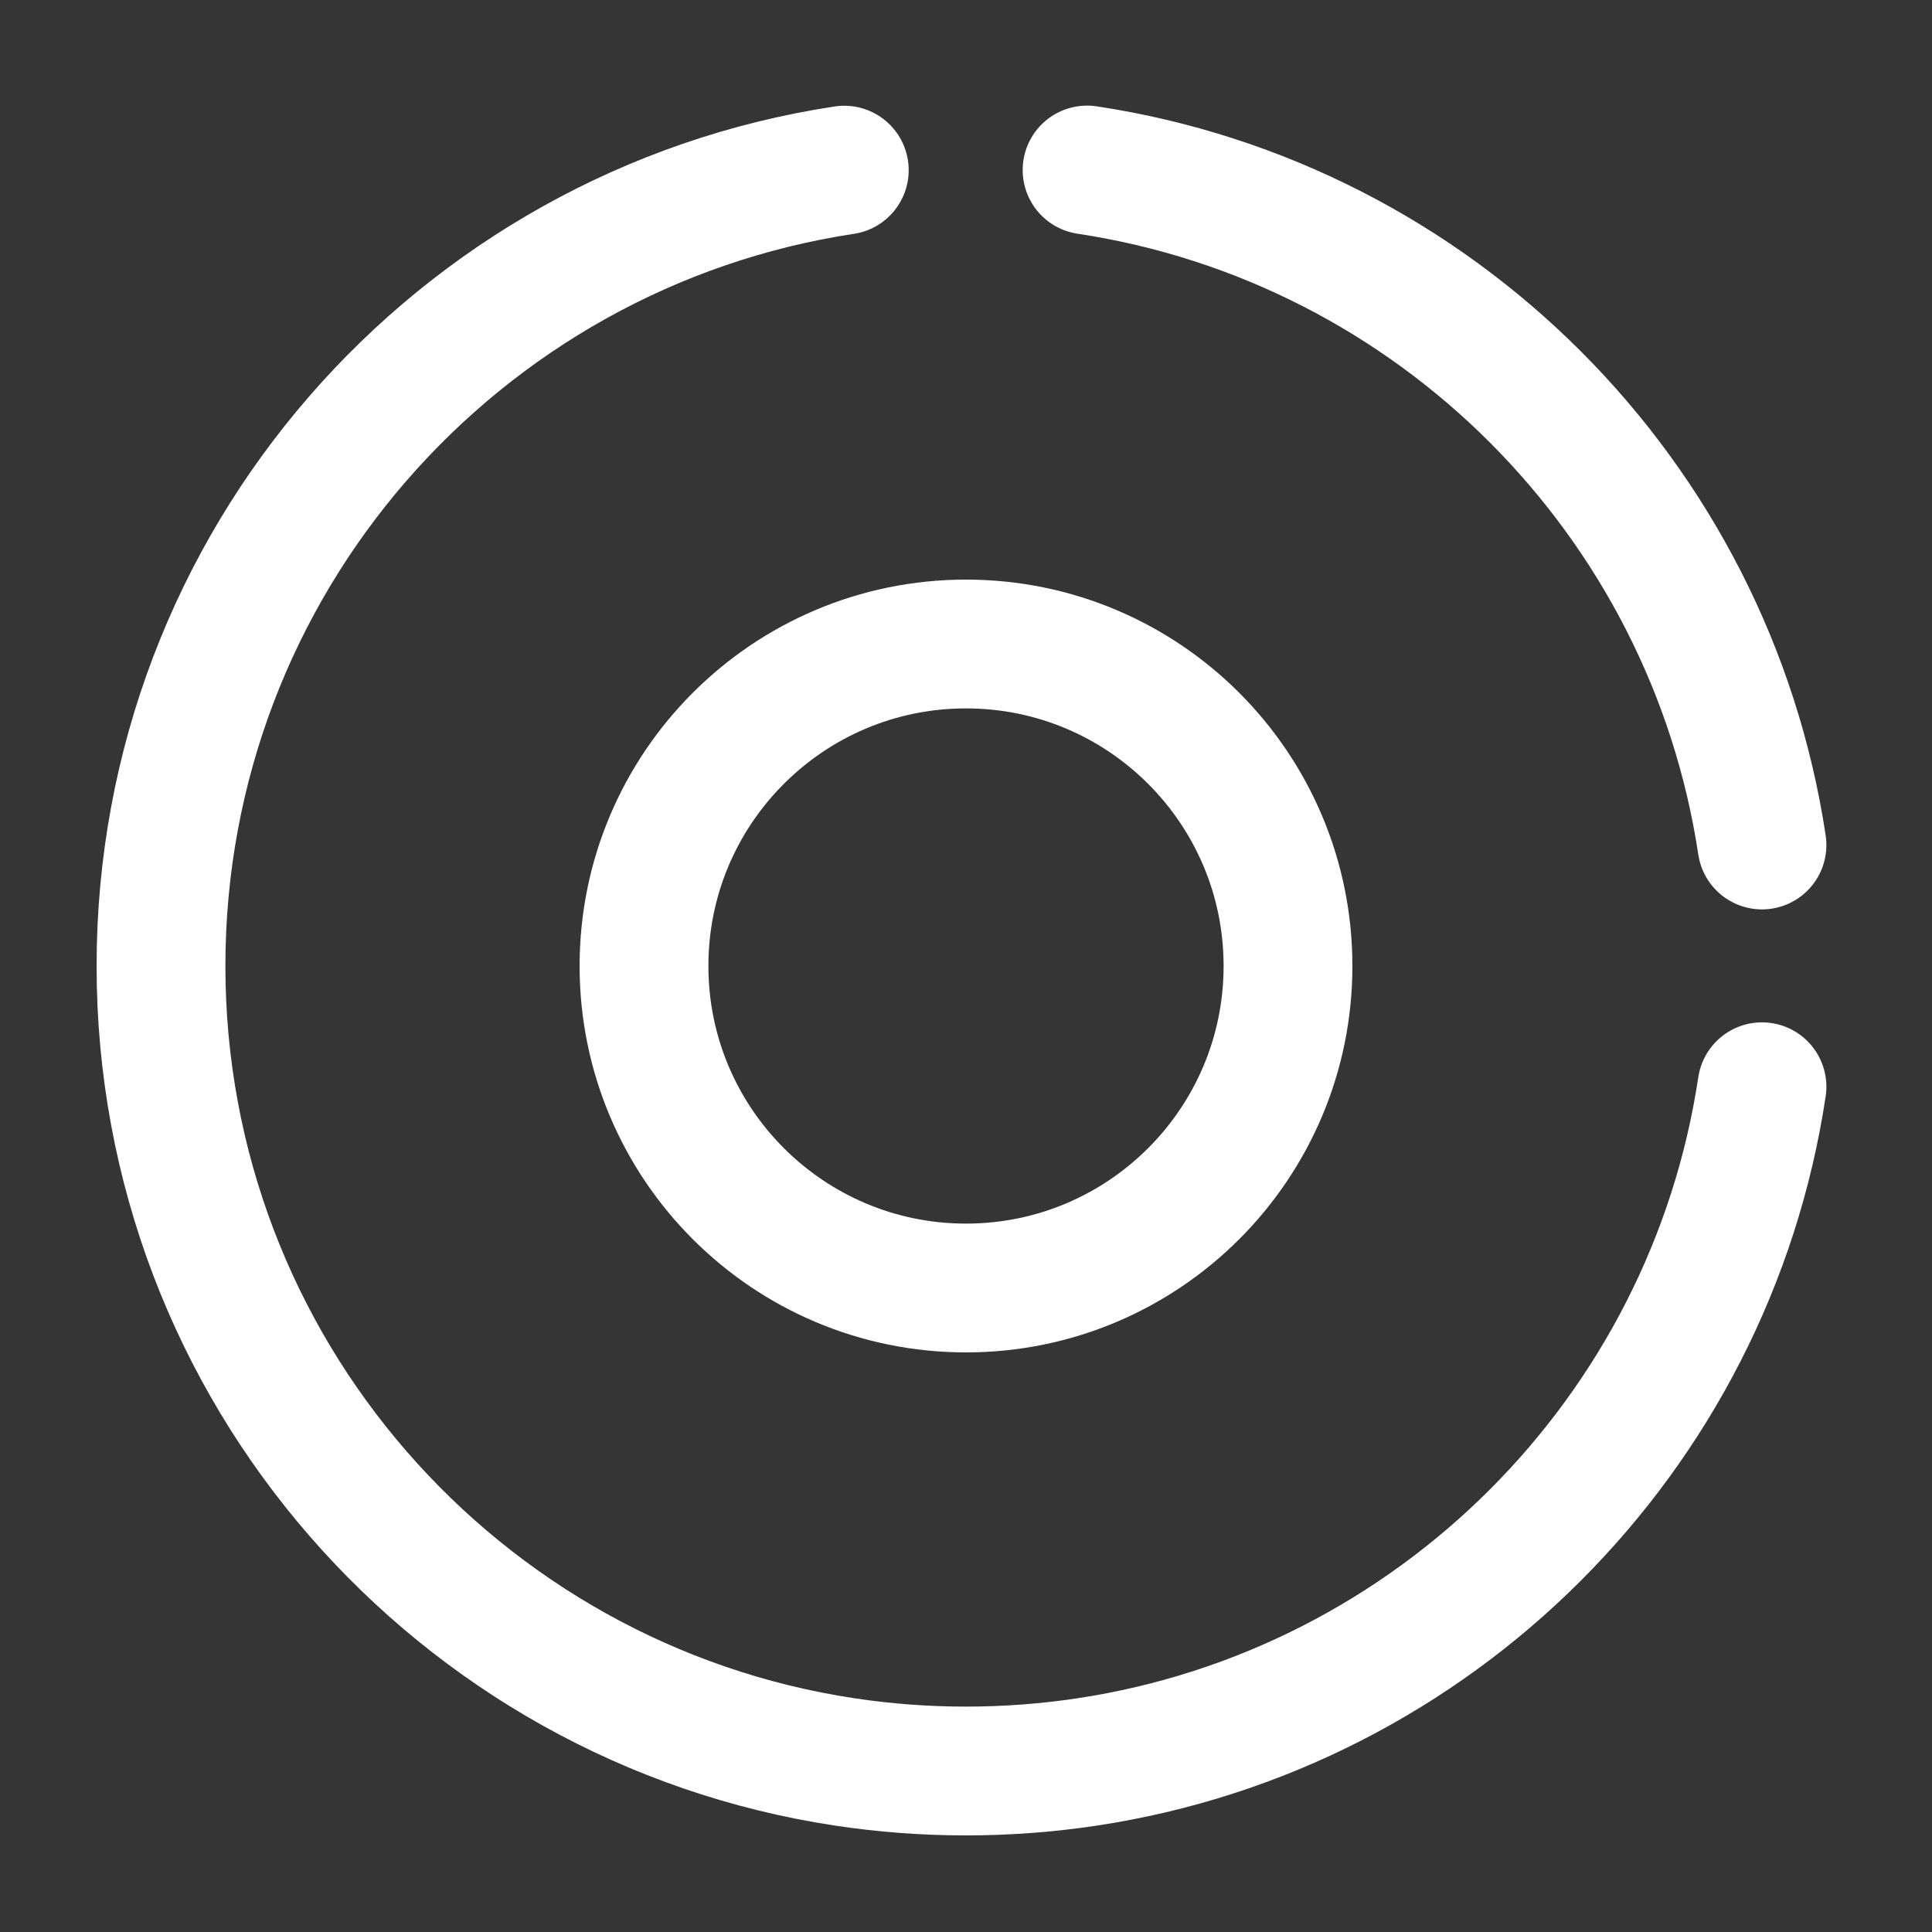<svg width="30" height="30" viewBox="0 0 30 30" fill="none" xmlns="http://www.w3.org/2000/svg">
<rect x="0" y="0" width="30" height="30" fill="#333333" stroke="none"/>
<path d="M30 0H0V30H30V0Z" fill="white" fill-opacity="0.01"/>
<path d="M27.36 13.121C26.546 7.722 22.279 3.455 16.88 2.64M13.11 2.642C7.103 3.553 2.5 8.739 2.5 15C2.5 21.263 7.107 26.451 13.116 27.359C13.731 27.452 14.36 27.5 15 27.5C15.638 27.5 16.265 27.452 16.877 27.36C22.279 26.546 26.548 22.277 27.36 16.875" stroke="white" stroke-width="2" stroke-linecap="round" stroke-linejoin="round"/>
<path d="M15 10C12.239 10 10 12.239 10 15C10 17.761 12.239 20 15 20C17.761 20 20 17.761 20 15C20 12.239 17.761 10 15 10Z" stroke="white" stroke-width="2" stroke-linejoin="round"/>
</svg>
